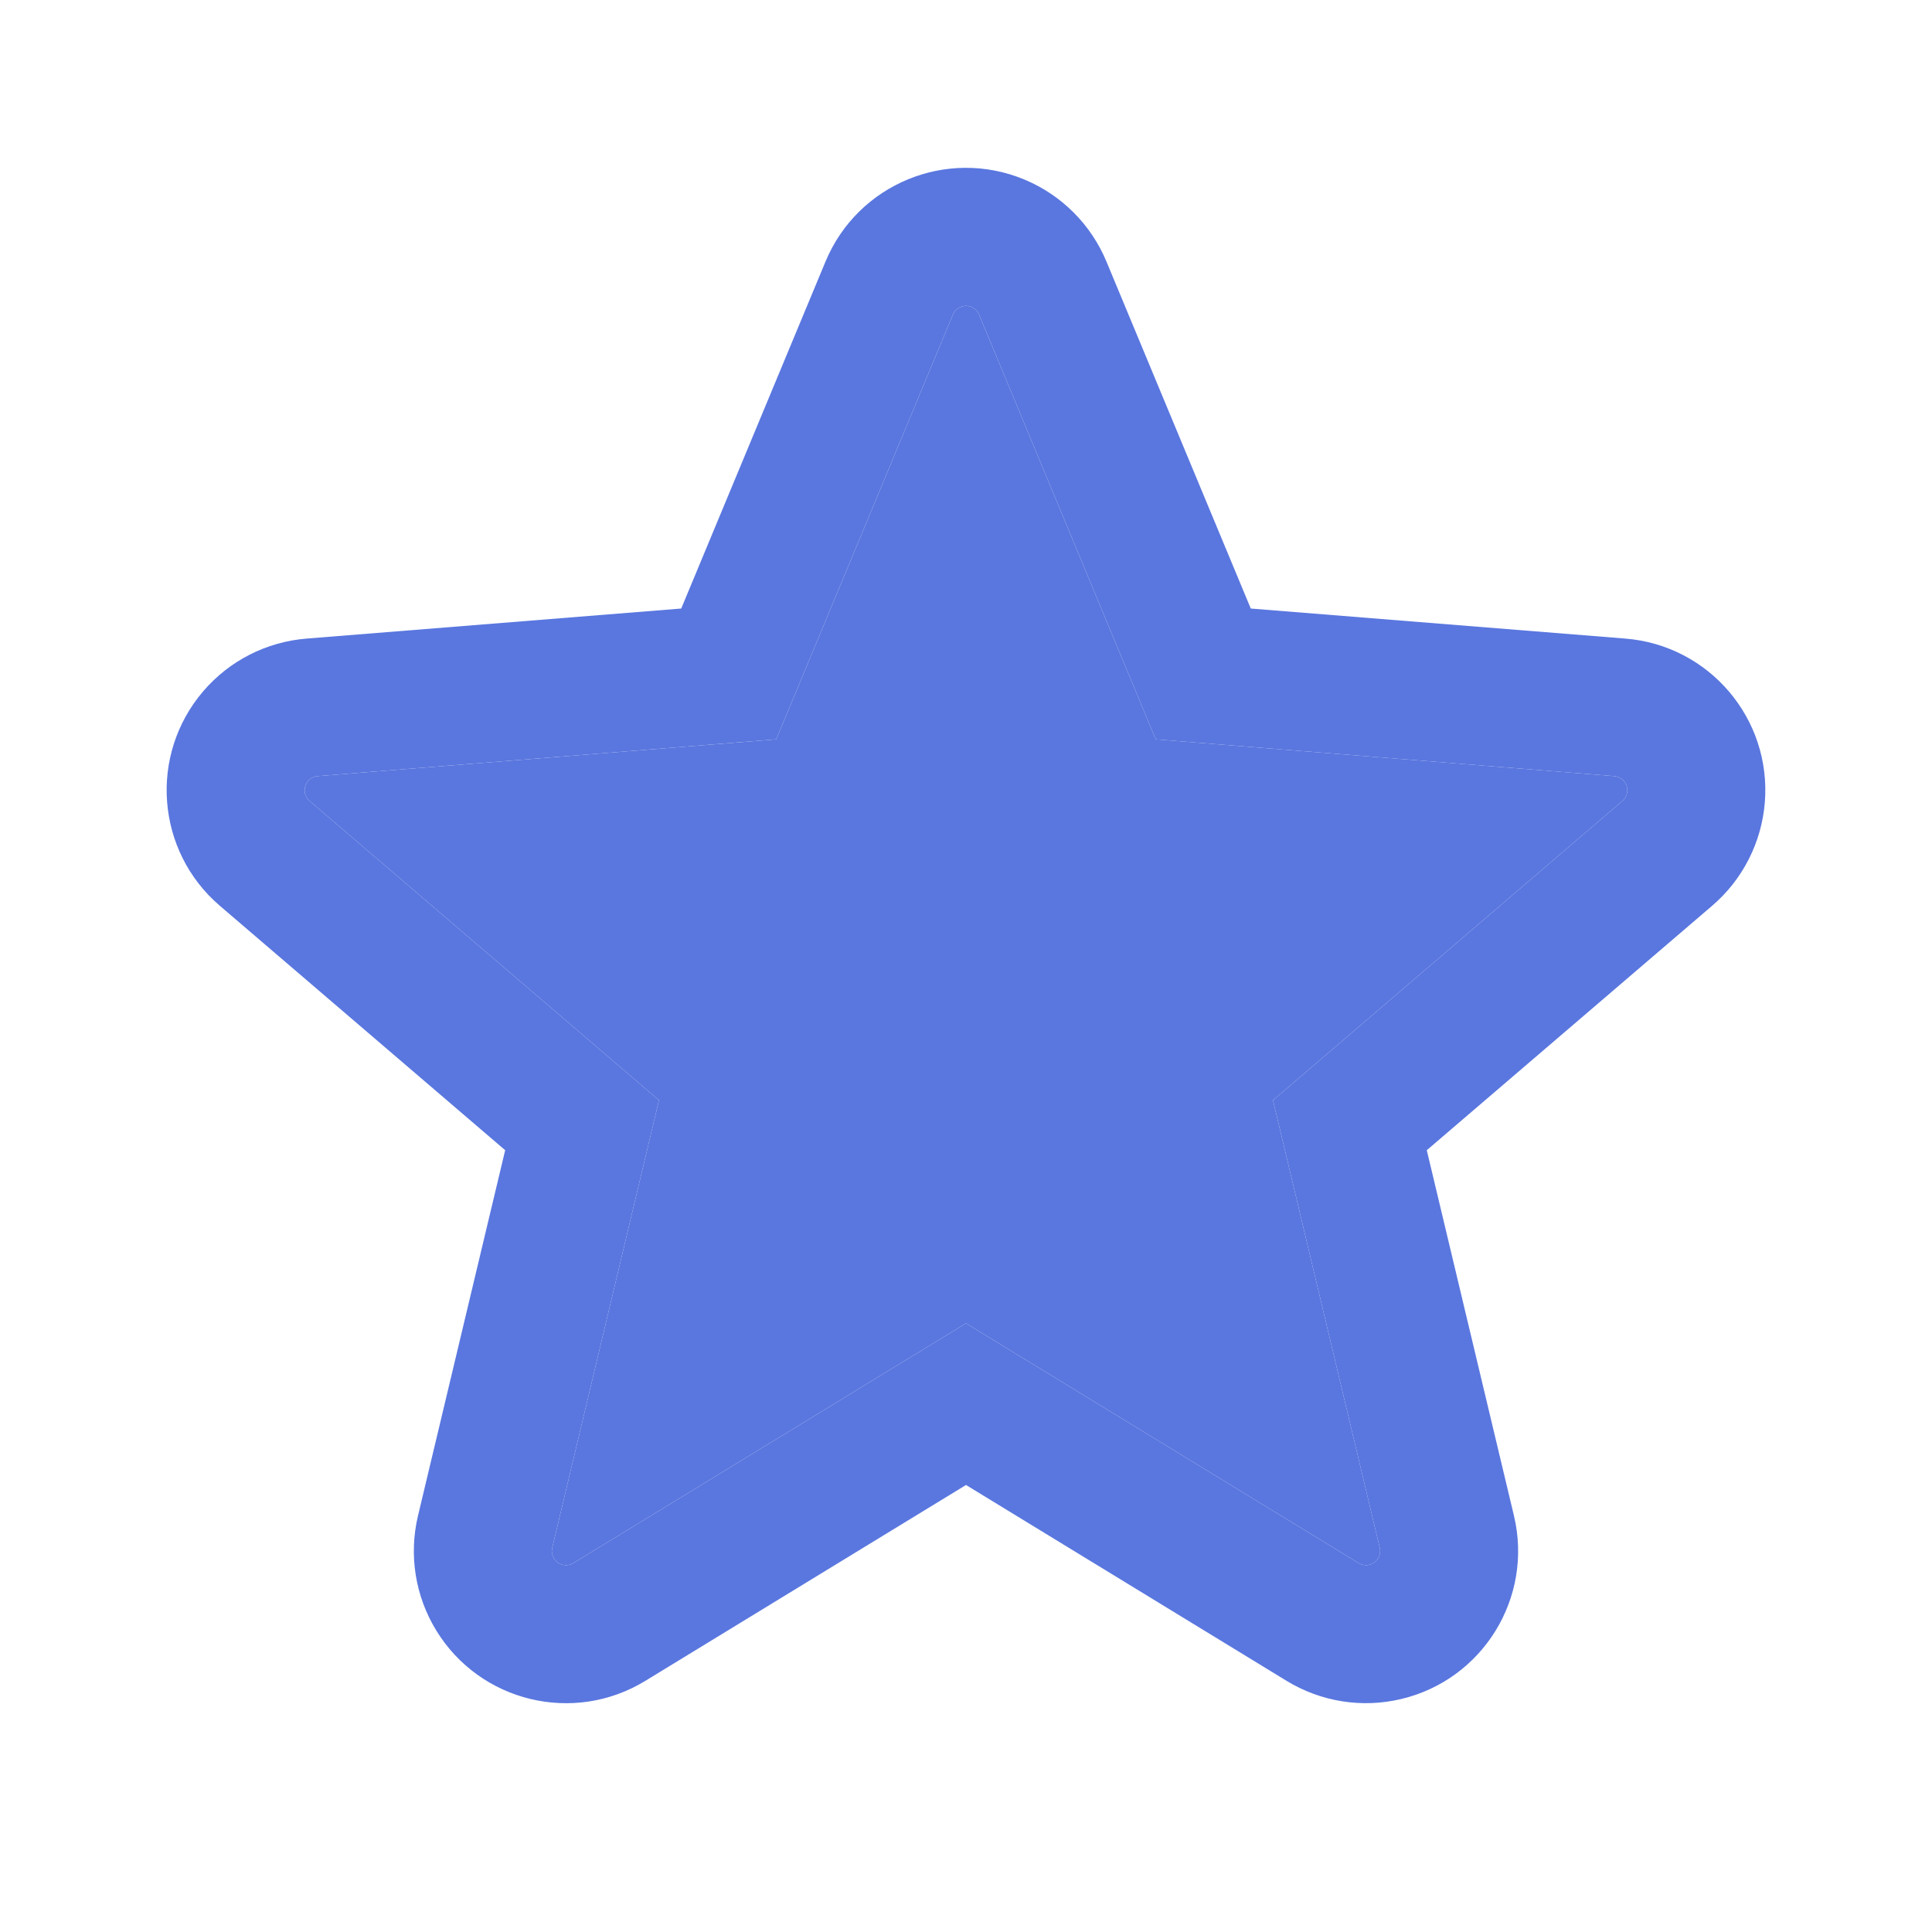 <svg width="40" height="40" viewBox="0 0 40 40" fill="none" xmlns="http://www.w3.org/2000/svg">
<path d="M20 27.398L28.128 32.362C28.194 32.403 28.273 32.415 28.349 32.397C28.506 32.36 28.603 32.202 28.566 32.044L26.356 22.779L33.589 16.583C33.648 16.533 33.685 16.461 33.691 16.384C33.704 16.223 33.584 16.082 33.422 16.069L23.928 15.307L20.27 6.513C20.24 6.442 20.183 6.385 20.112 6.355C19.963 6.293 19.791 6.364 19.729 6.513L16.071 15.307L6.577 16.069C6.5 16.075 6.428 16.111 6.378 16.17C6.273 16.293 6.287 16.478 6.41 16.583L13.643 22.779L11.434 32.044C11.415 32.12 11.428 32.199 11.468 32.265C11.553 32.403 11.733 32.447 11.871 32.362L20 27.398ZM20 30.745L13.36 34.801C11.876 35.708 9.937 35.239 9.03 33.754C8.596 33.044 8.461 32.191 8.654 31.382L10.459 23.814L4.551 18.753C3.23 17.621 3.076 15.633 4.208 14.311C4.749 13.679 5.519 13.287 6.349 13.221L14.104 12.599L17.091 5.416C17.759 3.809 19.603 3.049 21.209 3.717C21.978 4.037 22.588 4.647 22.908 5.416L25.896 12.599L33.651 13.221C35.385 13.36 36.678 14.878 36.539 16.612C36.472 17.442 36.08 18.212 35.448 18.753L29.54 23.814L31.345 31.382C31.748 33.074 30.704 34.773 29.012 35.176C28.202 35.37 27.349 35.234 26.639 34.801L20 30.745Z" fill="#5A77DF"/>
<path d="M20 27.398L28.128 32.362C28.194 32.403 28.273 32.415 28.349 32.397C28.506 32.36 28.603 32.202 28.566 32.044L26.356 22.779L33.589 16.583C33.648 16.533 33.685 16.461 33.691 16.384C33.704 16.223 33.584 16.082 33.422 16.069L23.928 15.307L20.27 6.513C20.24 6.442 20.183 6.385 20.112 6.355C19.963 6.293 19.791 6.364 19.729 6.513L16.071 15.307L6.577 16.069C6.5 16.075 6.428 16.111 6.378 16.17C6.273 16.293 6.287 16.478 6.41 16.583L13.643 22.779L11.434 32.044C11.415 32.12 11.428 32.199 11.468 32.265C11.553 32.403 11.733 32.447 11.871 32.362L20 27.398Z" fill="#5A77DF"/>
</svg>
